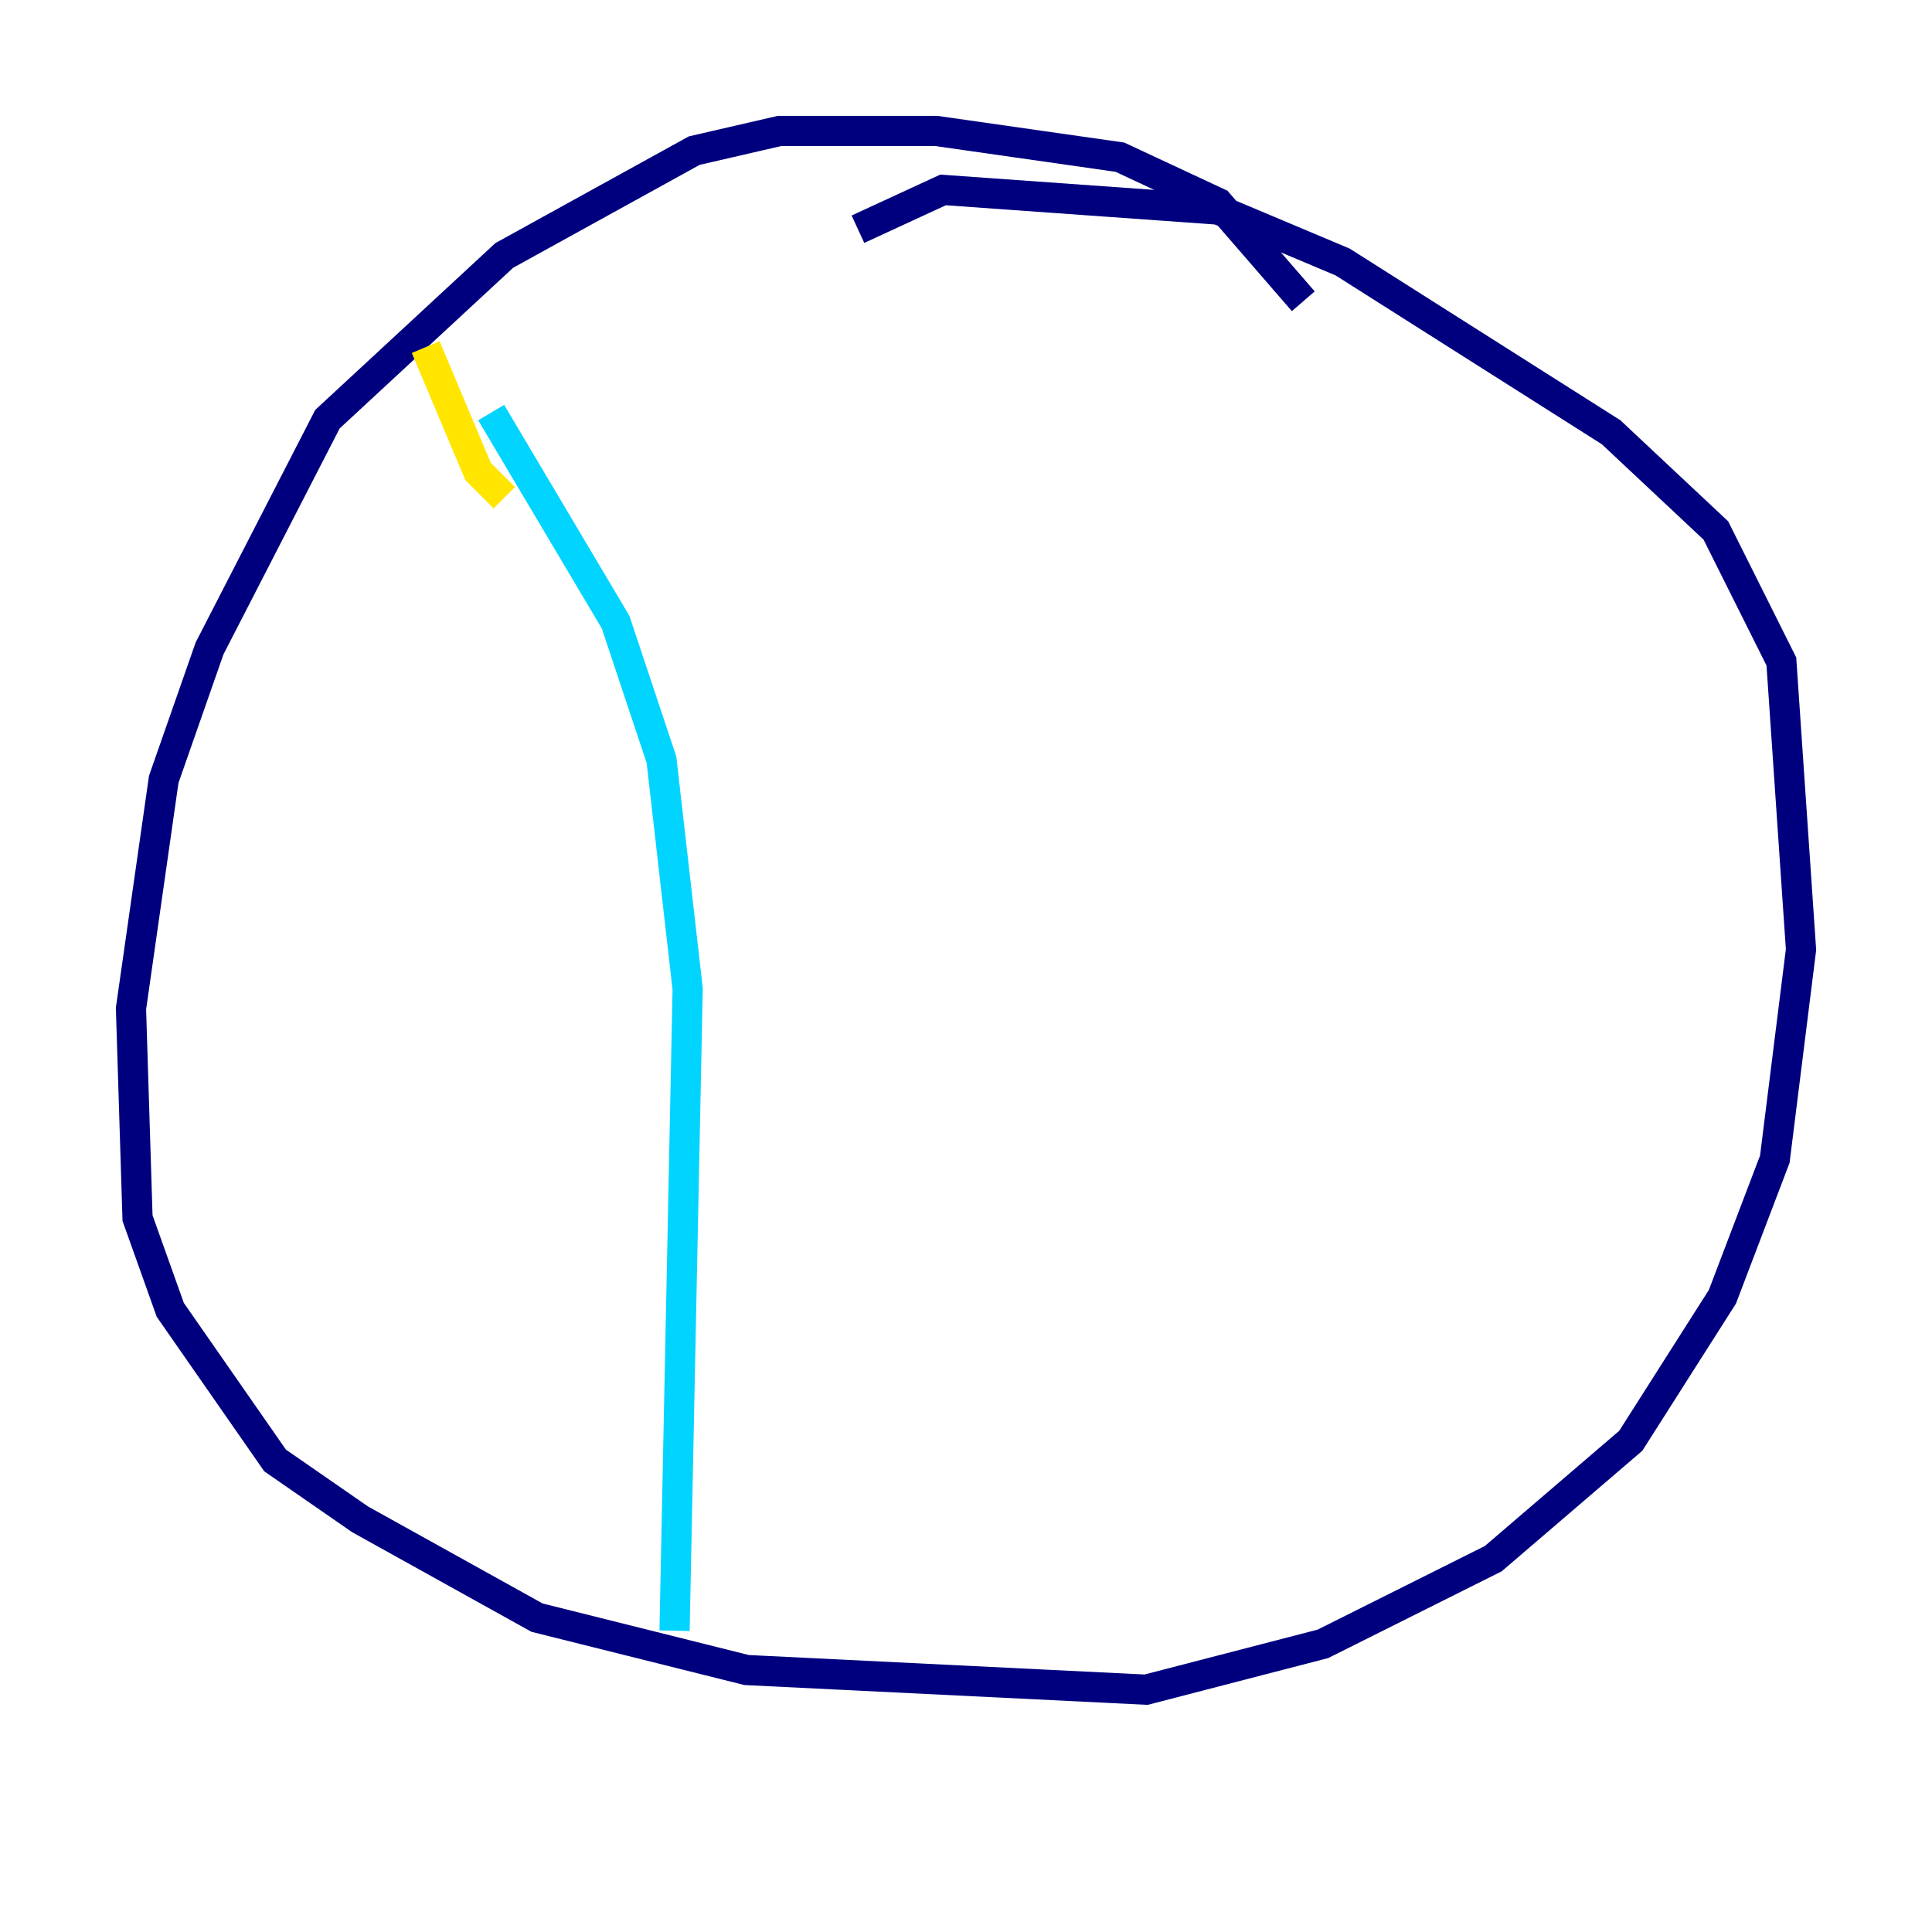 <?xml version="1.0" encoding="utf-8" ?>
<svg baseProfile="tiny" height="128" version="1.2" viewBox="0,0,128,128" width="128" xmlns="http://www.w3.org/2000/svg" xmlns:ev="http://www.w3.org/2001/xml-events" xmlns:xlink="http://www.w3.org/1999/xlink"><defs /><polyline fill="none" points="86.346,19.959 80.705,13.451 74.197,10.414 62.047,8.678 51.634,8.678 45.993,9.98 33.41,16.922 21.695,27.77 13.885,42.956 10.848,51.634 8.678,66.82 9.112,80.705 11.281,86.78 18.224,96.759 23.864,100.664 35.58,107.173 49.464,110.644 75.932,111.946 87.647,108.909 98.929,103.268 108.041,95.458 114.115,85.912 117.586,76.8 119.322,62.915 118.02,43.824 113.681,35.146 106.739,28.637 88.949,17.356 80.705,13.885 62.481,12.583 56.841,15.186" stroke="#00007f" stroke-width="2" /><polyline fill="none" points="32.542,27.336 40.786,41.22 43.824,50.332 45.559,65.519 44.691,108.041" stroke="#00d4ff" stroke-width="2" /><polyline fill="none" points="28.203,22.997 31.675,31.241 33.41,32.976" stroke="#ffe500" stroke-width="2" /><polyline fill="none" points="88.515,22.563 88.515,22.563" stroke="#7f0000" stroke-width="2" /></svg>